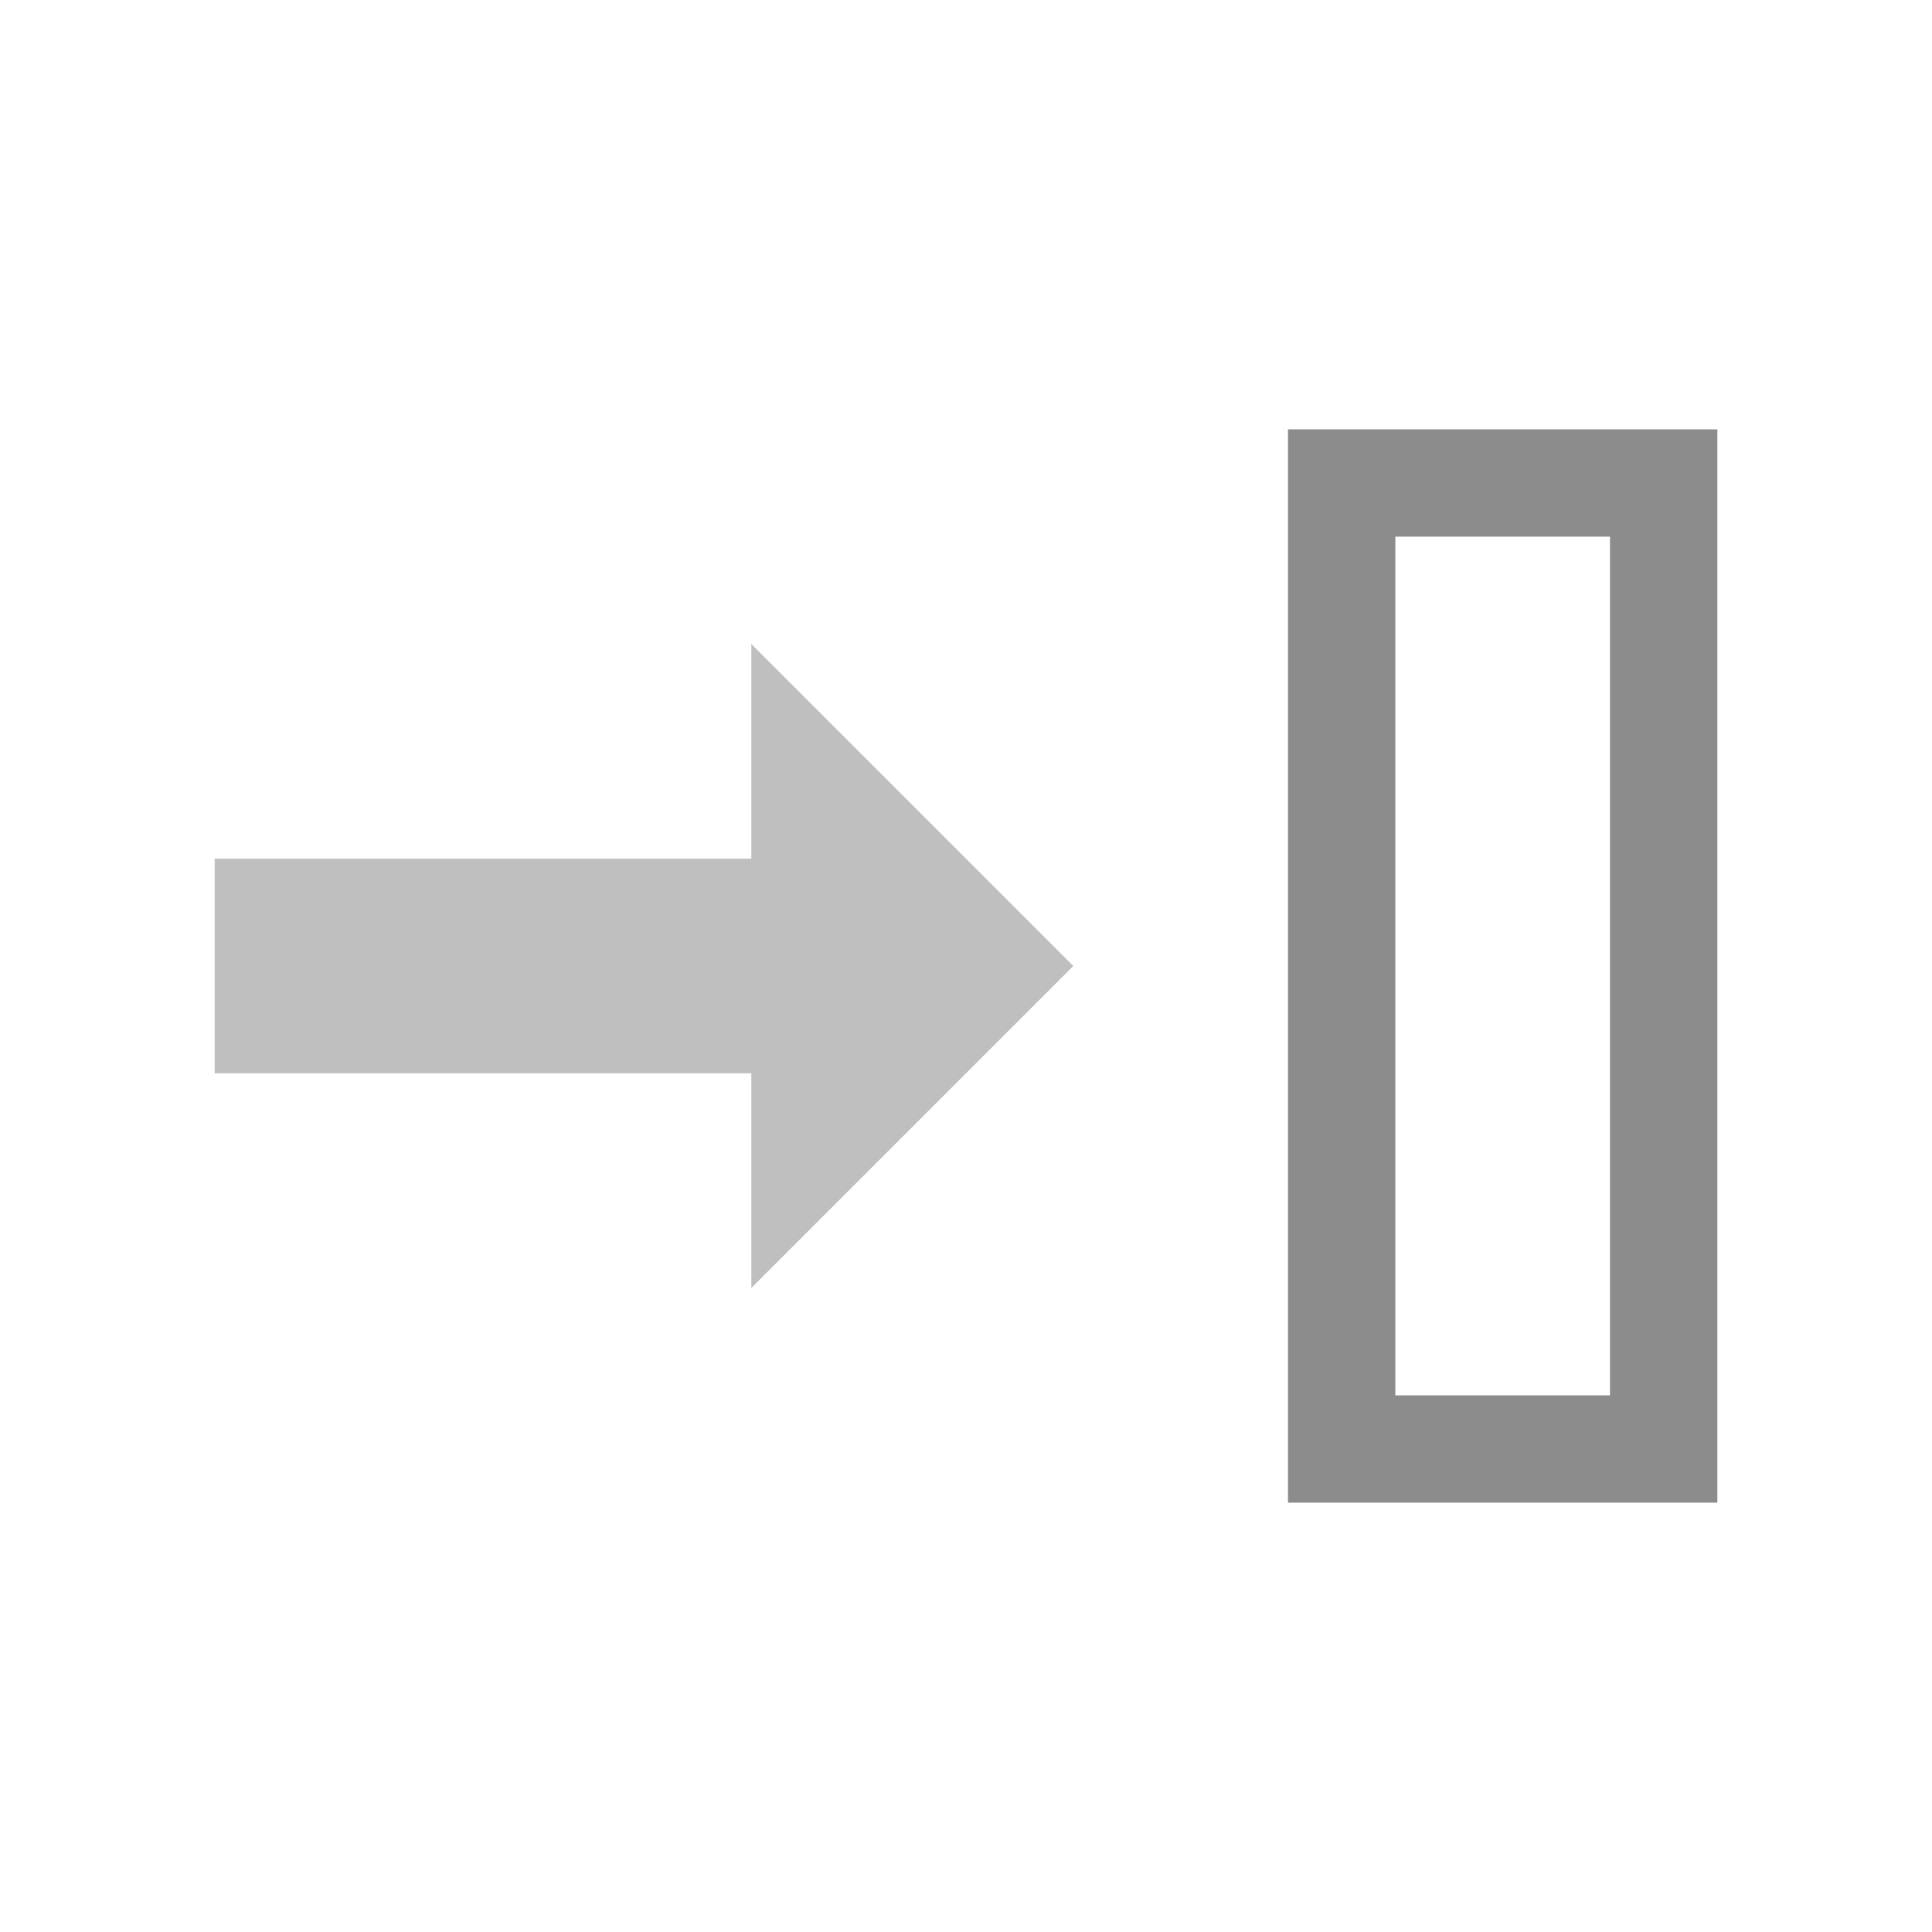 <?xml version="1.0" encoding="utf-8"?>
<!DOCTYPE svg PUBLIC "-//W3C//DTD SVG 1.1//EN" "http://www.w3.org/Graphics/SVG/1.1/DTD/svg11.dtd">
<svg version="1.1" id="img" xmlns="http://www.w3.org/2000/svg" xmlns:xlink="http://www.w3.org/1999/xlink" x="0px" y="0px"
	 width="18px" height="18px" viewBox="0 0 18 18" style="enable-background:new 0 0 18 18;" xml:space="preserve">
<g id="port-output-submodel.disabled">
	<g>
		<polygon style="fill:#BFBFBF;" points="10,9 7,6 7,8 2,8 2,10 7,10 7,12 		"/>
	</g>
	<path style="fill:#8C8C8C;" d="M16,14h-4V4h4V14z M13,13h2V5h-2V13z"/>
</g>
</svg>
